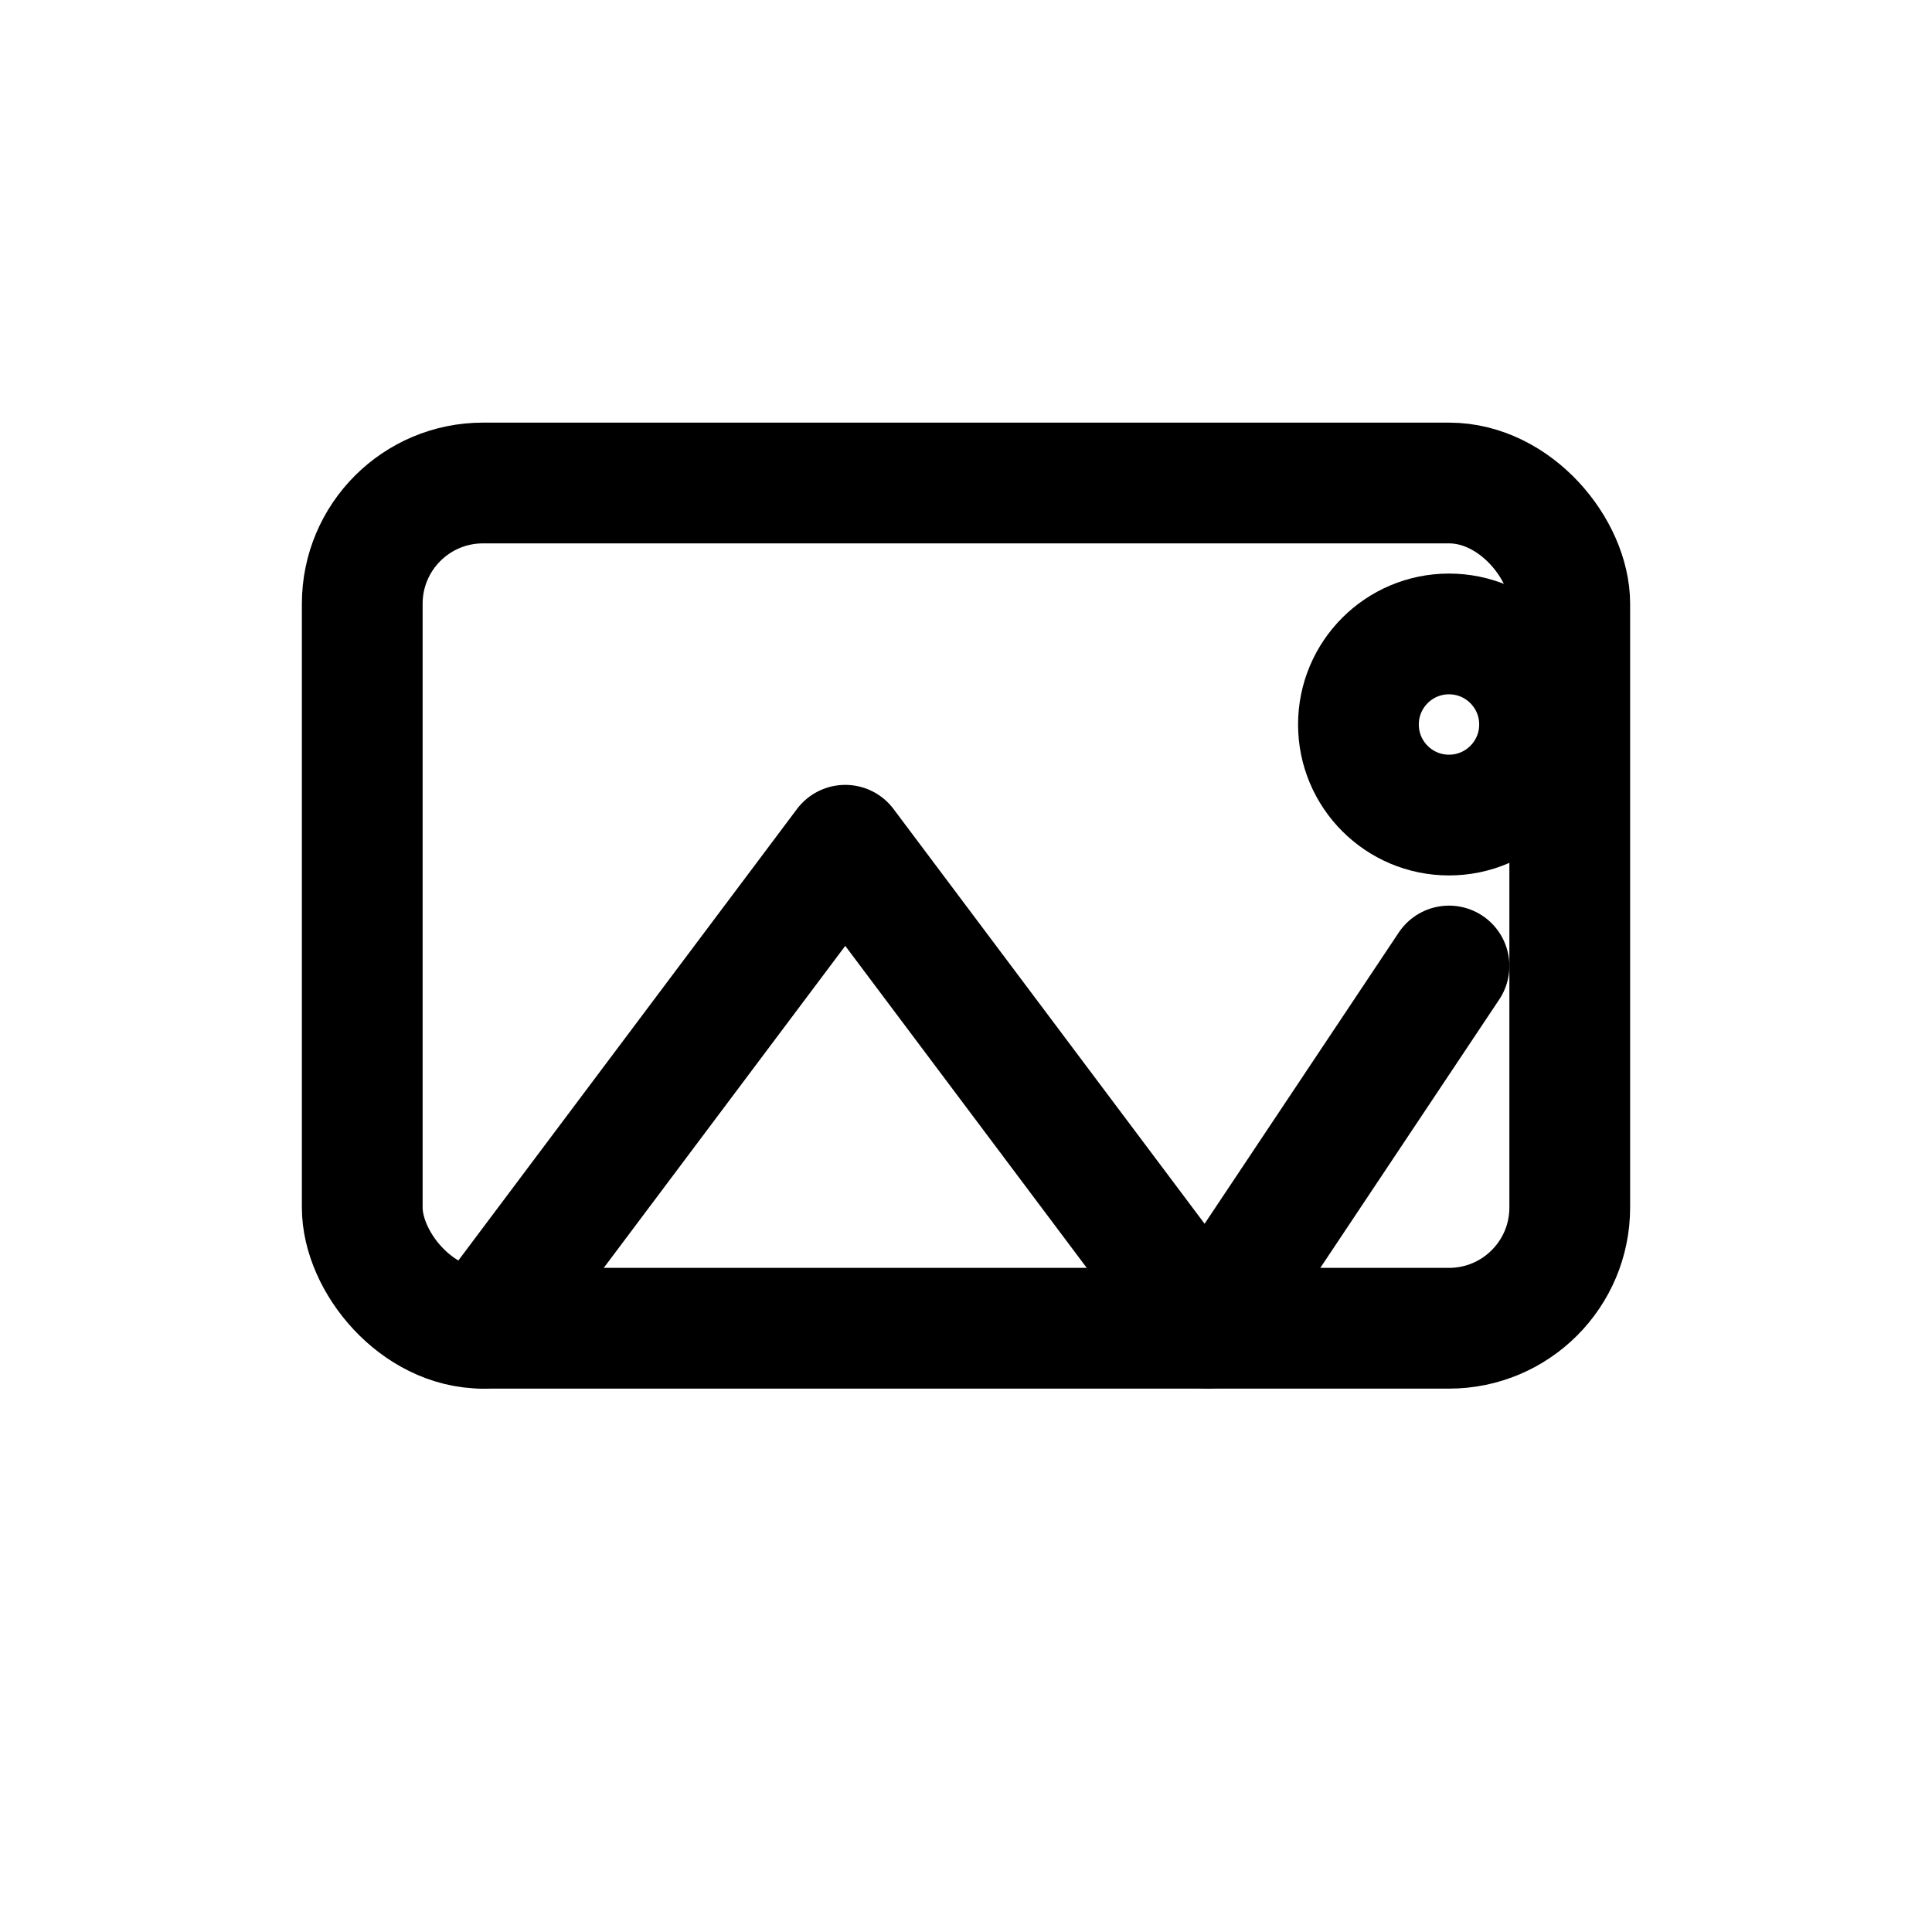 <svg xmlns="http://www.w3.org/2000/svg" width="32" height="32" viewBox="0 0 32 32" fill="none" stroke="currentColor" stroke-width="2" stroke-linecap="round" stroke-linejoin="round"><rect x="6" y="8" width="20" height="14" rx="2"/><path d="M8 22 L14 14 L20 22 L24 16"/><circle cx="24" cy="12" r="1.5"/></svg>
